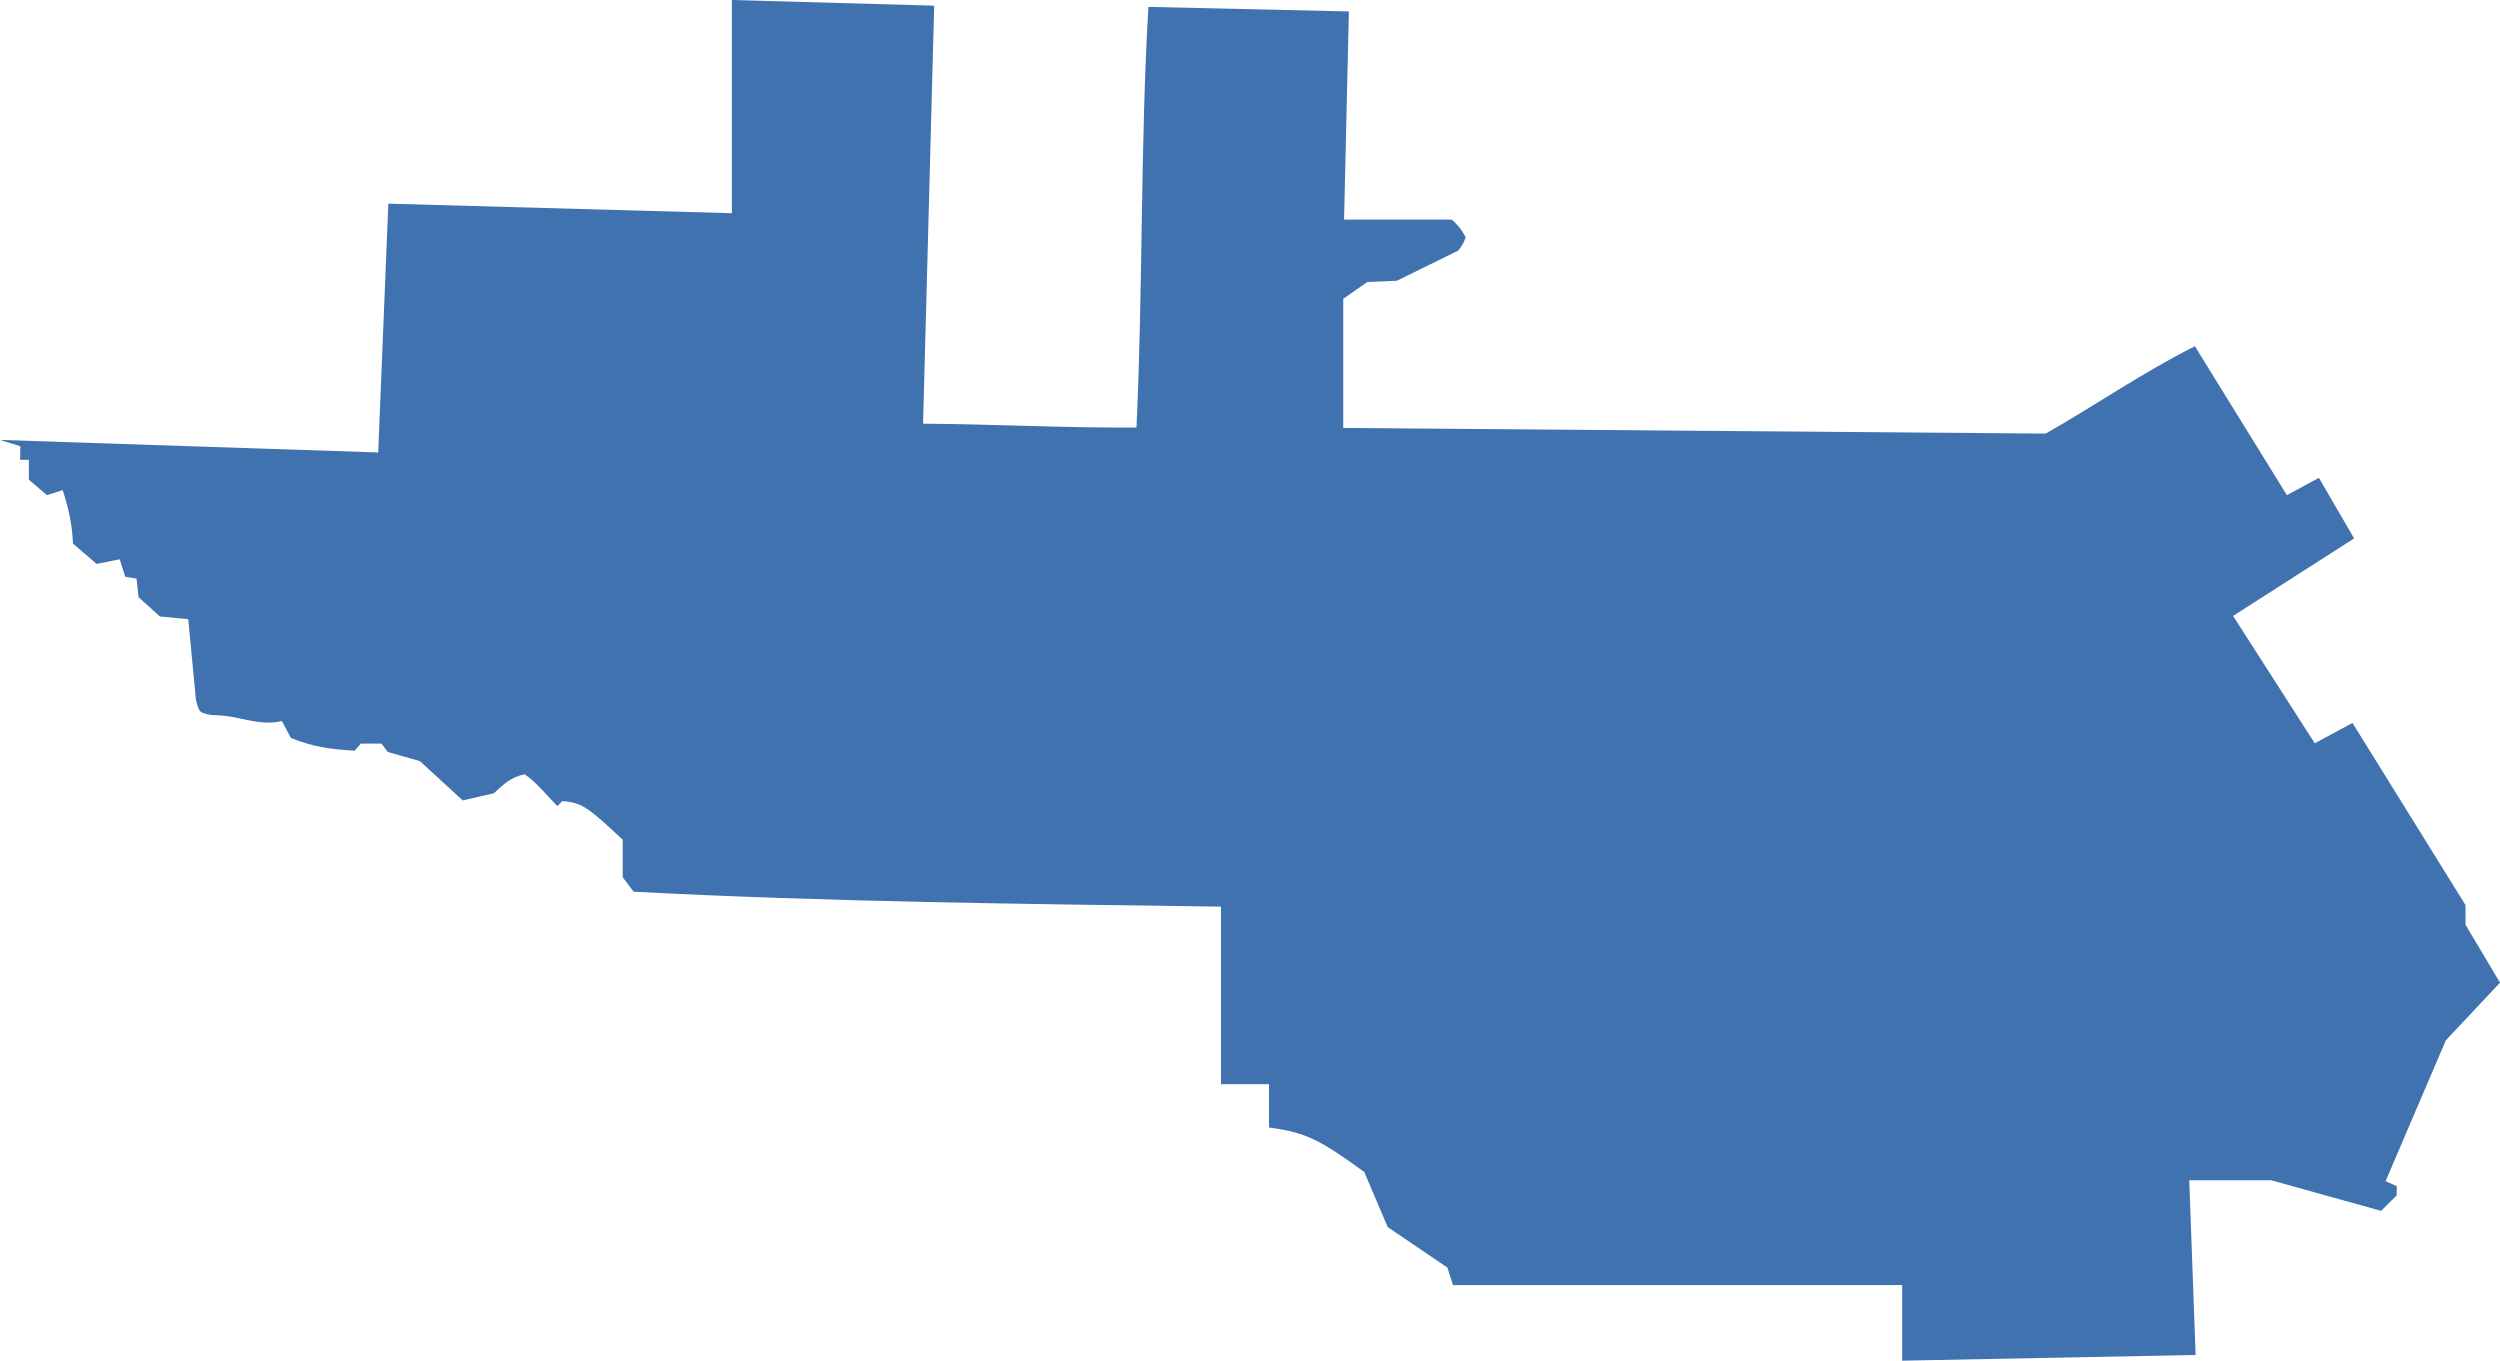 <?xml version="1.0" encoding="UTF-8" standalone="no"?>
<svg
   xmlns:dc="http://purl.org/dc/elements/1.1/"
   xmlns:cc="http://creativecommons.org/ns#"
   xmlns:rdf="http://www.w3.org/1999/02/22-rdf-syntax-ns#"
   xmlns:svg="http://www.w3.org/2000/svg"
   xmlns="http://www.w3.org/2000/svg"
   xmlns:sodipodi="http://sodipodi.sourceforge.net/DTD/sodipodi-0.dtd"
   xmlns:inkscape="http://www.inkscape.org/namespaces/inkscape"
   version="1.0"
   width="324.691"
   height="176.719"
   id="svg2"
   sodipodi:docname="TX_11.svg"
   inkscape:version="0.92.2 5c3e80d, 2017-08-06">
  <defs
     id="defs22" />
  <sodipodi:namedview
     pagecolor="#ffffff"
     bordercolor="#666666"
     borderopacity="1"
     objecttolerance="10"
     gridtolerance="10"
     guidetolerance="10"
     inkscape:pageopacity="0"
     inkscape:pageshadow="2"
     inkscape:window-width="640"
     inkscape:window-height="480"
     id="namedview20"
     showgrid="false"
     inkscape:zoom="0.12542268"
     inkscape:cx="344.26232"
     inkscape:cy="516.66157"
     inkscape:window-x="0"
     inkscape:window-y="0"
     inkscape:window-maximized="0"
     inkscape:current-layer="svg2" />
  <path
     d="m 247.046,176.719 v -9.816 h -58.338 l -0.72,-2.27 -7.764,-5.271 -3.038,-7.149 c -5.625,-4.07 -7.462,-5.138 -12.373,-5.778 v -5.62 h -6.238 v -23.067 c -25.426,-0.345 -50.853,-0.604 -76.279,-1.935 l -1.418,-1.869 v -4.887 c -4.473,-4.172 -5.3,-4.842 -7.843,-5.012 l -0.649,0.649 c -1.397,-1.397 -2.622,-3.022 -4.258,-4.144 -1.756,0.396 -2.655,1.221 -3.982,2.474 l -4.053,0.93 -5.557,-5.102 -4.175,-1.19 -0.813,-1.082 h -2.697 l -0.786,0.92 c -3.096,-0.196 -5.335,-0.463 -8.288,-1.659 l -1.16,-2.191 c -3.017,0.718 -5.661,-0.737 -8.592,-0.755 -0.841,-0.018 -1.734,-0.238 -1.985,-0.489 -0.251,-0.251 -0.526,-1.009 -0.61,-1.685 l -0.981,-10.303 -3.686,-0.355 -2.768,-2.503 -0.266,-2.416 -1.465,-0.236 -0.719,-2.265 -3.005,0.596 -3.072,-2.651 C 9.394,68.175 8.92,66.066 8.144,63.655 L 6.091,64.306 3.748,62.3 V 59.717 H 2.614 L 2.647,57.958 -1.9999999e-5,57.137 49.118,58.764 50.435,26.451 95.056,27.692 V 0 l 26.272,0.735 -1.442,54.291 c 9.237,0.06 18.475,0.566 27.713,0.499 0.859,-18.193 0.491,-36.446 1.552,-54.63 l 26.038,0.592 -0.628,27.036 h 13.991 c 0.756,0.658 1.354,1.381 1.782,2.268 0,0.267 -0.443,1.231 -0.983,1.772 l -7.94,3.904 -3.837,0.158 -3.119,2.184 v 16.773 l 91.232,0.731 c 6.501,-3.697 12.687,-7.995 19.378,-11.343 l 11.948,19.339 4.161,-2.248 4.569,7.866 -15.719,10.066 10.607,16.539 4.9,-2.638 14.676,23.645 0.01,2.576 4.477,7.509 -7.037,7.487 -7.826,18.293 1.451,0.655 -0.01,1.199 -2.022,2.004 -14.262,-3.97 h -10.656 l 0.828,22.685 z"
     style="fill:#3F72AF"
     id="TX_11"
     inkscape:connector-curvature="0" />
</svg>
